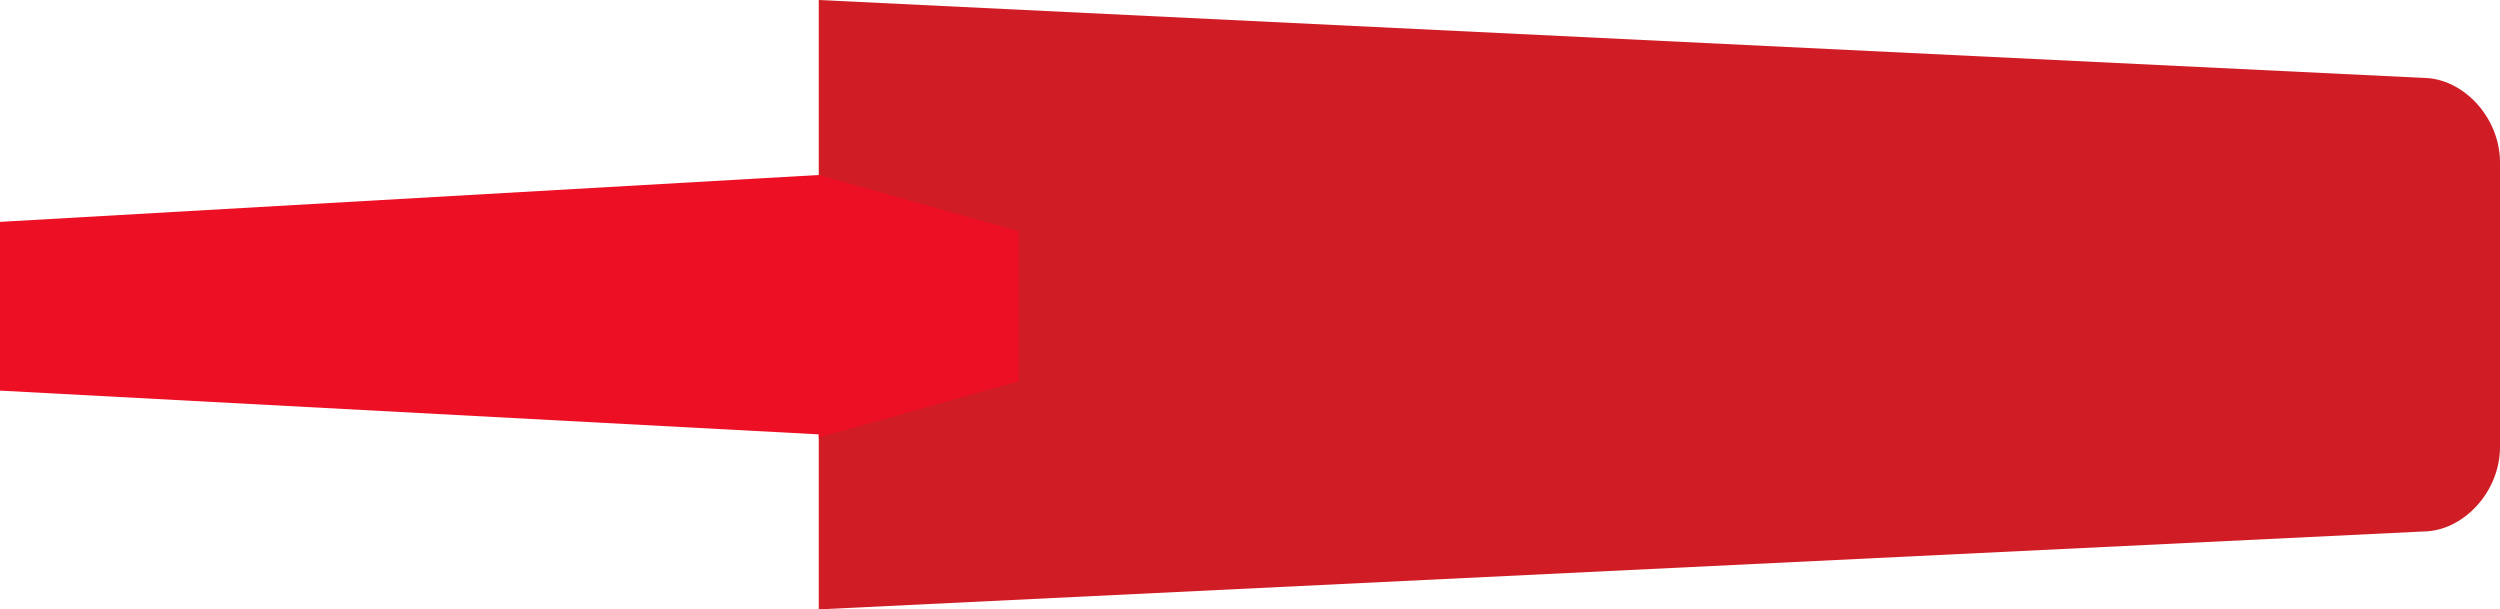 <!-- Generator: Adobe Illustrator 24.3.0, SVG Export Plug-In  -->
<svg version="1.1" xmlns="http://www.w3.org/2000/svg" xmlns:xlink="http://www.w3.org/1999/xlink" x="0px" y="0px" width="80px"
	 height="19.5px" viewBox="0 0 80 19.5" style="overflow:visible;enable-background:new 0 0 80 19.5;" xml:space="preserve">
<style type="text/css">
	.st0{fill:#D01C24;}
	.st1{fill:#ED0F24;}
</style>
<defs>
</defs>
<g id="XMLID_2_">
	<path id="XMLID_4_" class="st0" d="M26.2,19.5V0l51.5,2.5C78.9,2.6,80,3.8,80,5.2v9.1c0,1.4-1.1,2.6-2.3,2.7L26.2,19.5z"/>
	<polygon id="XMLID_3_" class="st1" points="32.6,7.4 26.2,5.6 26.2,5.6 26.1,5.7 26.2,5.6 26.2,5.6 0,7.1 0,12.5 26.2,13.9 
		26.2,13.9 26.1,13.9 26.2,13.9 26.2,14 32.6,12.2 	"/>
</g>
</svg>
